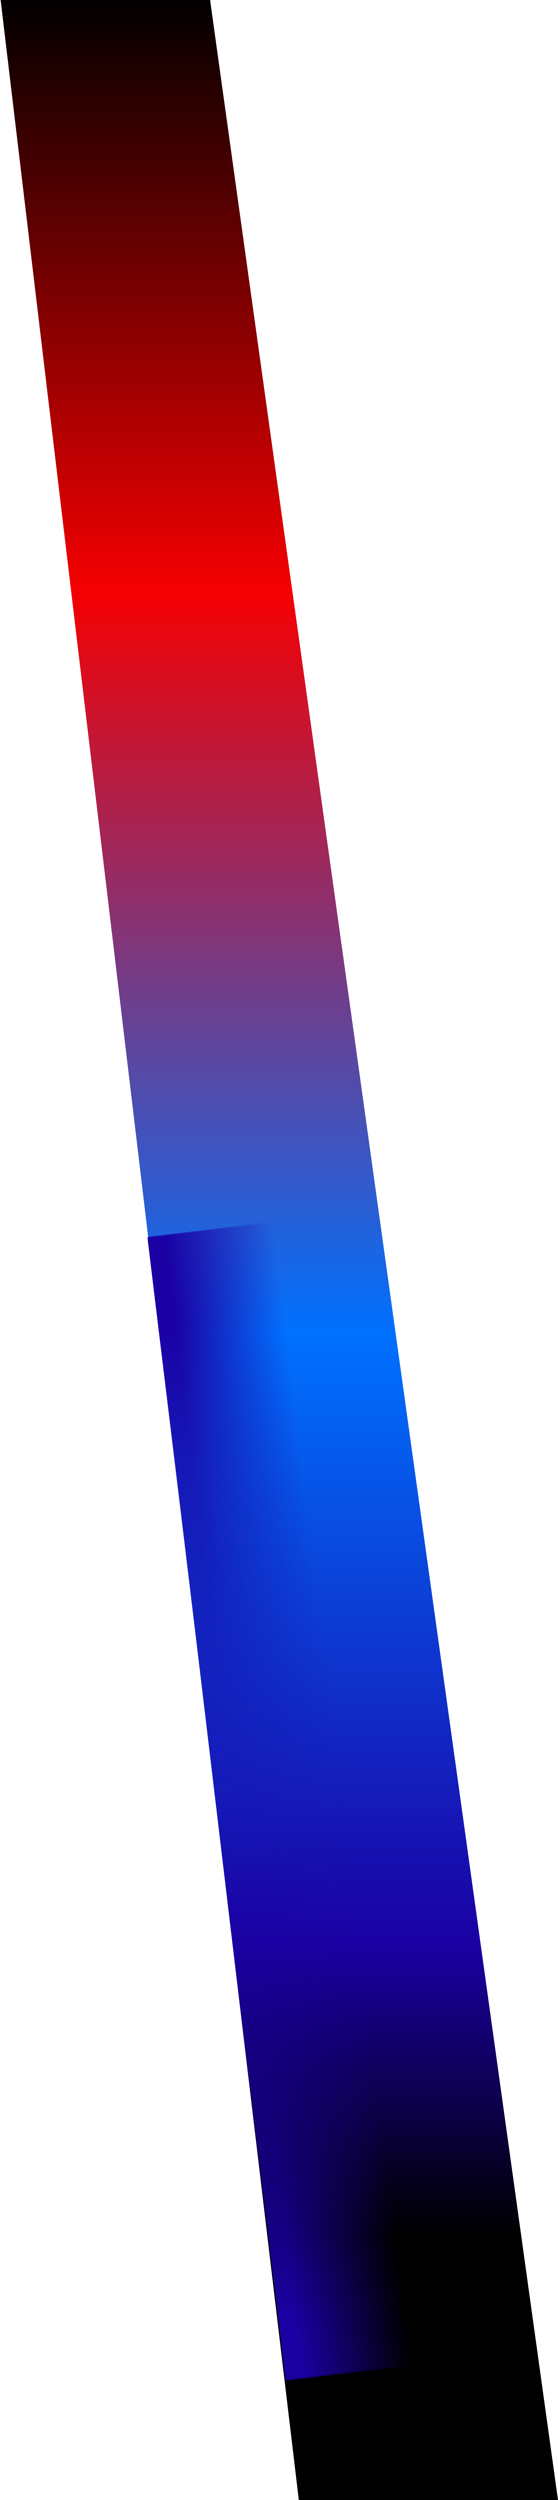 <?xml version="1.0" encoding="utf-8"?>
<!-- Generator: Adobe Illustrator 23.0.4, SVG Export Plug-In . SVG Version: 6.00 Build 0)  -->
<svg version="1.1" xmlns="http://www.w3.org/2000/svg"  preserveAspectRatio="none" xmlns:xlink="http://www.w3.org/1999/xlink" x="0px" y="0px"
	 viewBox="0 0 436.04 1952.29" style="enable-background:new 0 0 436.04 1952.29;" xml:space="preserve">
<style type="text/css">
	.st0{fill:#FFFFFF;}
	.st1{display:none;}
	.st2{display:inline;fill:#FFFFFF;}
	.st3{fill:url(#SVGID_1_);}
	.st4{fill:#FF0000;}
	.st5{fill:url(#SVGID_2_);}
	.st6{fill:url(#SVGID_7_);}
	.st7{fill:url(#SVGID_8_);}
	.st8{fill:url(#SVGID_9_);}
	.st9{fill:url(#SVGID_10_);}
	.st10{fill:url(#SVGID_11_);}
	.st11{fill:url(#SVGID_12_);}
	.st12{fill:url(#SVGID_17_);}
	.st13{fill:url(#SVGID_20_);}
	.st14{clip-path:url(#SVGID_22_);fill:#FF0000;}
	.st15{clip-path:url(#SVGID_24_);fill:#FF0000;}
	.st16{fill:url(#SVGID_25_);}
	.st17{fill:url(#SVGID_26_);}
	.st18{fill:#606060;}
	.st19{fill:none;stroke:#FF0000;stroke-miterlimit:10;}
	.st20{fill:none;stroke:#FF0000;stroke-width:0.707;stroke-miterlimit:10;}
	.st21{fill:url(#SVGID_27_);}
	.st22{fill:url(#SVGID_28_);}
	.st23{fill:none;}
	.st24{fill:url(#SVGID_29_);}
	.st25{filter:url(#Adobe_OpacityMaskFilter);}
	.st26{fill:url(#SVGID_31_);}
	.st27{mask:url(#SVGID_30_);fill:url(#SVGID_32_);}
	.st28{fill:url(#SVGID_33_);}
	.st29{fill:url(#SVGID_34_);}
	.st30{fill:url(#SVGID_35_);}
	.st31{fill:url(#SVGID_36_);}
	.st32{fill:url(#SVGID_37_);}
</style>
<g id="Layer_2">
</g>
<g id="Layer_3">
</g>
<g id="Layer_3_copy" class="st1">
</g>
<g id="Layer_1">
	<g>
		<linearGradient id="SVGID_1_" gradientUnits="userSpaceOnUse" x1="218.02" y1="1952.286" x2="218.02" y2="-4">
			<stop  offset="0.106" style="stop-color:#000000"/>
			<stop  offset="0.222" style="stop-color:#1B00A3"/>
			<stop  offset="0.466" style="stop-color:#0071FF"/>
			<stop  offset="0.762" style="stop-color:#F50002"/>
			<stop  offset="1" style="stop-color:#000000"/>
		</linearGradient>
		<polygon class="st3" points="0,-4 163.61,-4 436.04,1952.29 233.51,1952.29 		"/>
		<defs>
			<filter id="Adobe_OpacityMaskFilter" filterUnits="userSpaceOnUse" x="115.15" y="942.21" width="303.43" height="919.11">
				<feFlood  style="flood-color:white;flood-opacity:1" result="back"/>
				<feBlend  in="SourceGraphic" in2="back" mode="normal"/>
			</filter>
		</defs>
		<mask maskUnits="userSpaceOnUse" x="115.15" y="942.21" width="303.43" height="919.11" id="SVGID_2_">
			<g class="st25">
				
					<linearGradient id="SVGID_4_" gradientUnits="userSpaceOnUse" x1="277.246" y1="1786.061" x2="277.246" y2="996.995" gradientTransform="matrix(0.993 -0.119 0.136 1.132 -214.326 -139.293)">
					<stop  offset="0.047" style="stop-color:#1B00A3"/>
					<stop  offset="0.07" style="stop-color:#151BB9;stop-opacity:0.947"/>
					<stop  offset="0.098" style="stop-color:#0E36CF;stop-opacity:0.879"/>
					<stop  offset="0.131" style="stop-color:#094CE1;stop-opacity:0.801"/>
					<stop  offset="0.169" style="stop-color:#055DEE;stop-opacity:0.71"/>
					<stop  offset="0.216" style="stop-color:#0268F8;stop-opacity:0.597"/>
					<stop  offset="0.282" style="stop-color:#006FFD;stop-opacity:0.439"/>
					<stop  offset="0.466" style="stop-color:#0071FF;stop-opacity:0"/>
					<stop  offset="0.538" style="stop-color:#016BFB;stop-opacity:0.16"/>
					<stop  offset="0.63" style="stop-color:#055CEE;stop-opacity:0.363"/>
					<stop  offset="0.733" style="stop-color:#0B42D9;stop-opacity:0.589"/>
					<stop  offset="0.843" style="stop-color:#141EBB;stop-opacity:0.831"/>
					<stop  offset="0.92" style="stop-color:#1B00A3"/>
				</linearGradient>
				<polygon style="fill:url(#SVGID_4_);" points="461.89,1830.2 146.46,1868.01 39,974.97 354.44,937.16 				"/>
			</g>
		</mask>
		
			<linearGradient id="SVGID_6_" gradientUnits="userSpaceOnUse" x1="168.85" y1="1490.508" x2="168.85" y2="888.43" gradientTransform="matrix(0.144 1.188 -0.324 0.039 627.806 1154.578)">
			<stop  offset="0.066" style="stop-color:#1B00A3"/>
			<stop  offset="0.505" style="stop-color:#1B00A3;stop-opacity:0"/>
		</linearGradient>
		<polygon style="mask:url(#SVGID_2_);fill:url(#SVGID_6_);" points="223.6,1861.32 115.15,965.82 310.14,942.21 418.59,1837.7 		
			"/>
	</g>
</g>
</svg>
